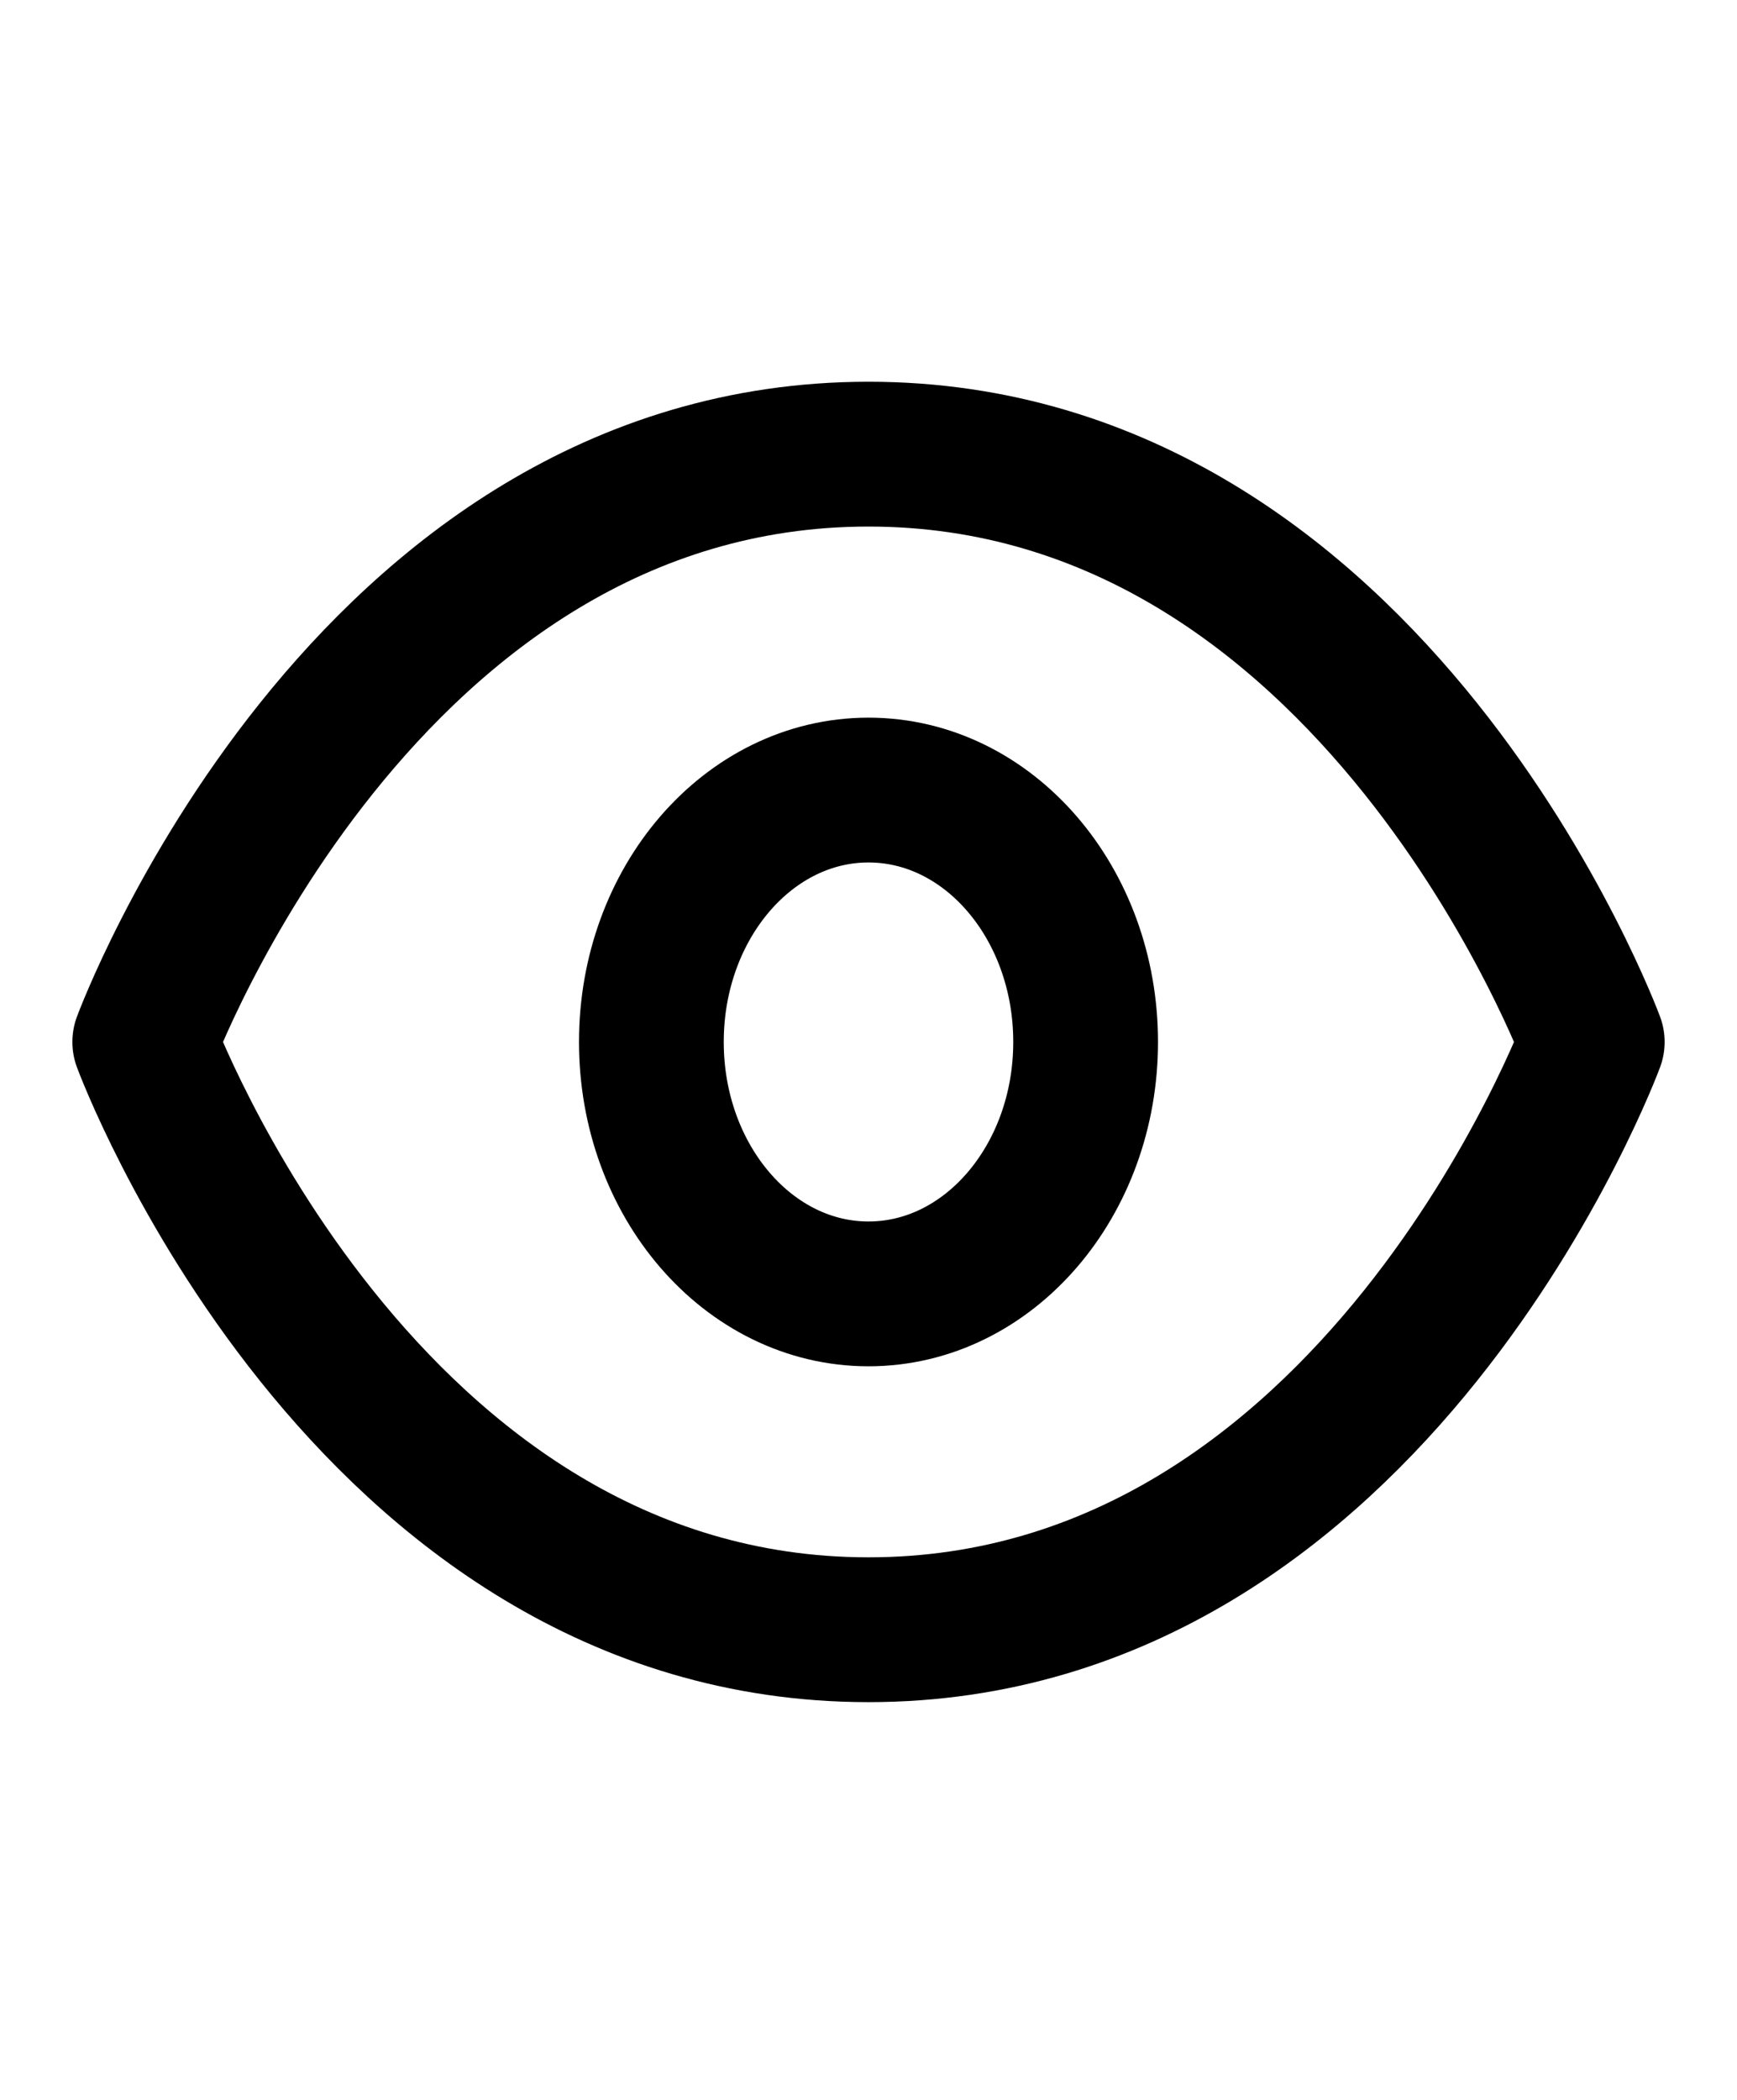 <svg width="24" height="29" viewBox="0 0 24 29" fill="none" xmlns="http://www.w3.org/2000/svg">
<path d="M2 14.39C2 14.39 5 6.272 12 6.272C19 6.272 22 14.39 22 14.39C22 14.39 19 22.507 12 22.507C5 22.507 2 14.39 2 14.39Z" stroke="black" stroke-width="2" stroke-linecap="round" stroke-linejoin="round"/>
<path d="M12 17.869C13.657 17.869 15 16.311 15 14.39C15 12.468 13.657 10.911 12 10.911C10.343 10.911 9 12.468 9 14.39C9 16.311 10.343 17.869 12 17.869Z" stroke="black" stroke-width="2" stroke-linecap="round" stroke-linejoin="round"/>
</svg>

